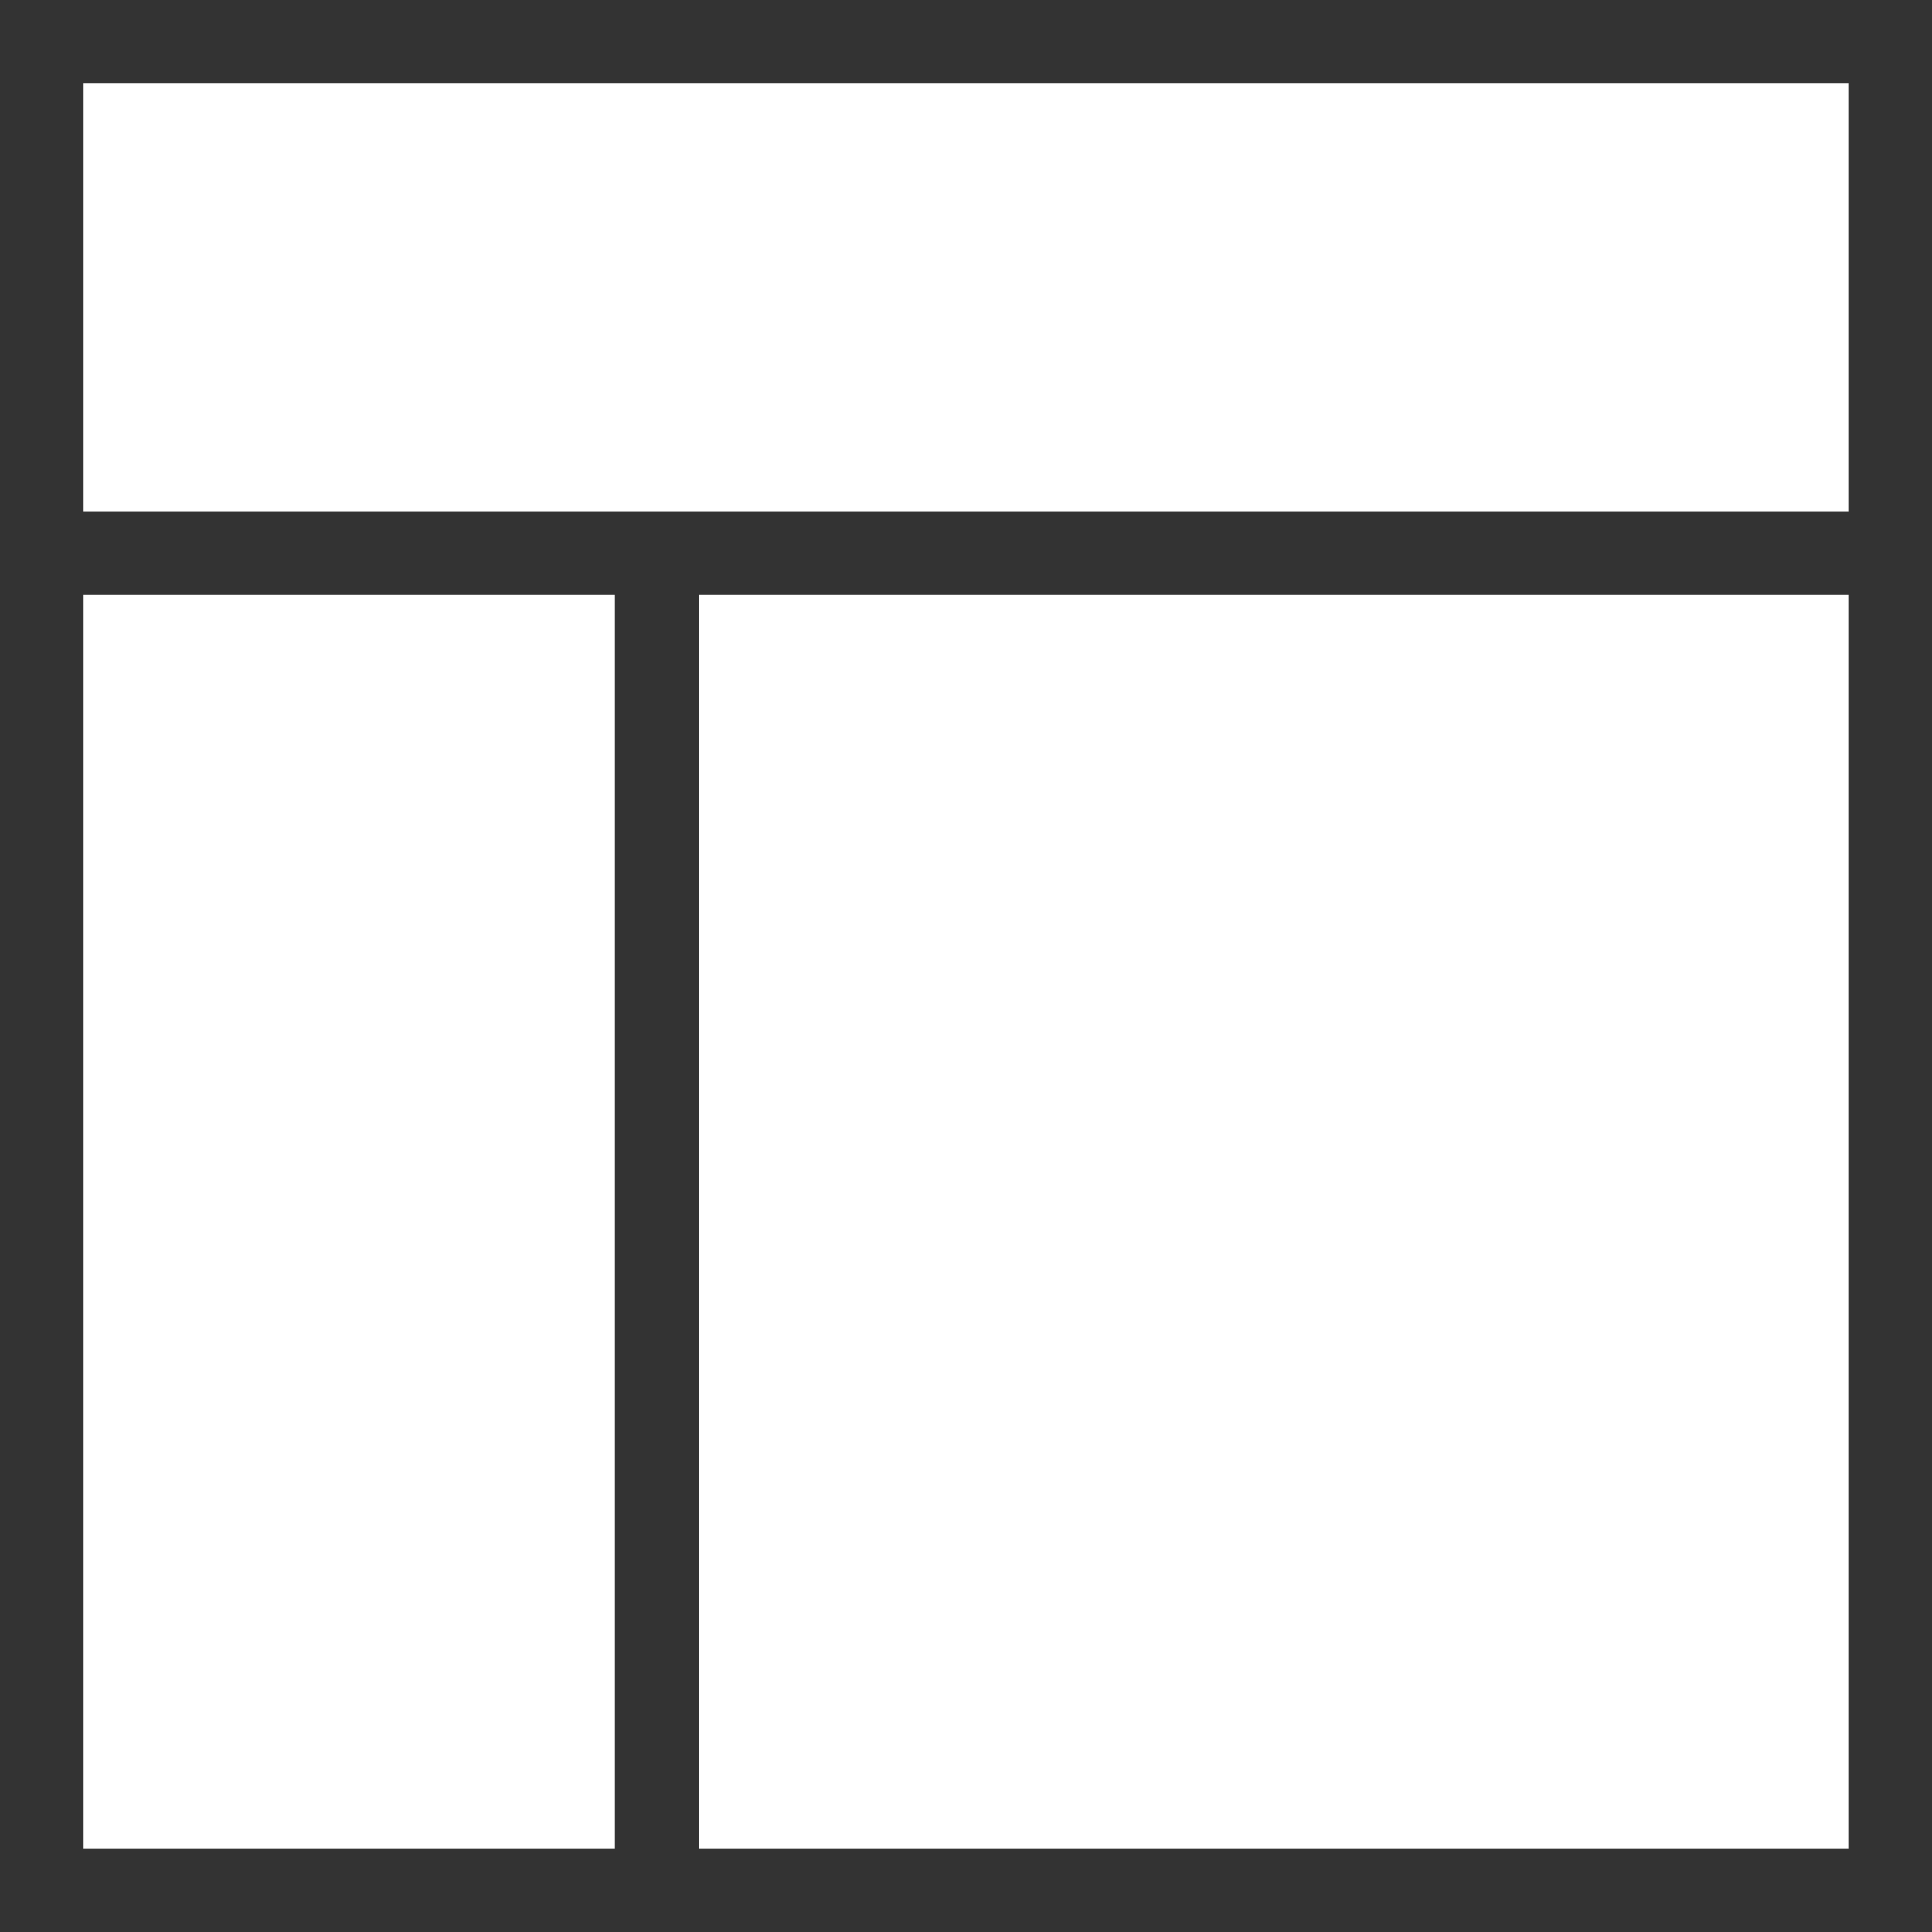 <?xml version="1.0" encoding="utf-8"?>
<!-- Generator: Adobe Illustrator 18.1.1, SVG Export Plug-In . SVG Version: 6.00 Build 0)  -->
<svg version="1.1" id="Layer_1" xmlns="http://www.w3.org/2000/svg" xmlns:xlink="http://www.w3.org/1999/xlink" x="0px" y="0px"
	 viewBox="0 0 24 24" enable-background="new 0 0 24 24" xml:space="preserve">
<g>
	<g>
		<path fill="#333333" d="M0,0v24h24V0H0z M1.039,7.39h6.6v15.57H1.039V7.39z M22.961,22.96H8.679V7.39
			h14.281V22.96z M22.961,6.351H1.039V1.039h21.921V6.351z"/>
	</g>
</g>
</svg>

